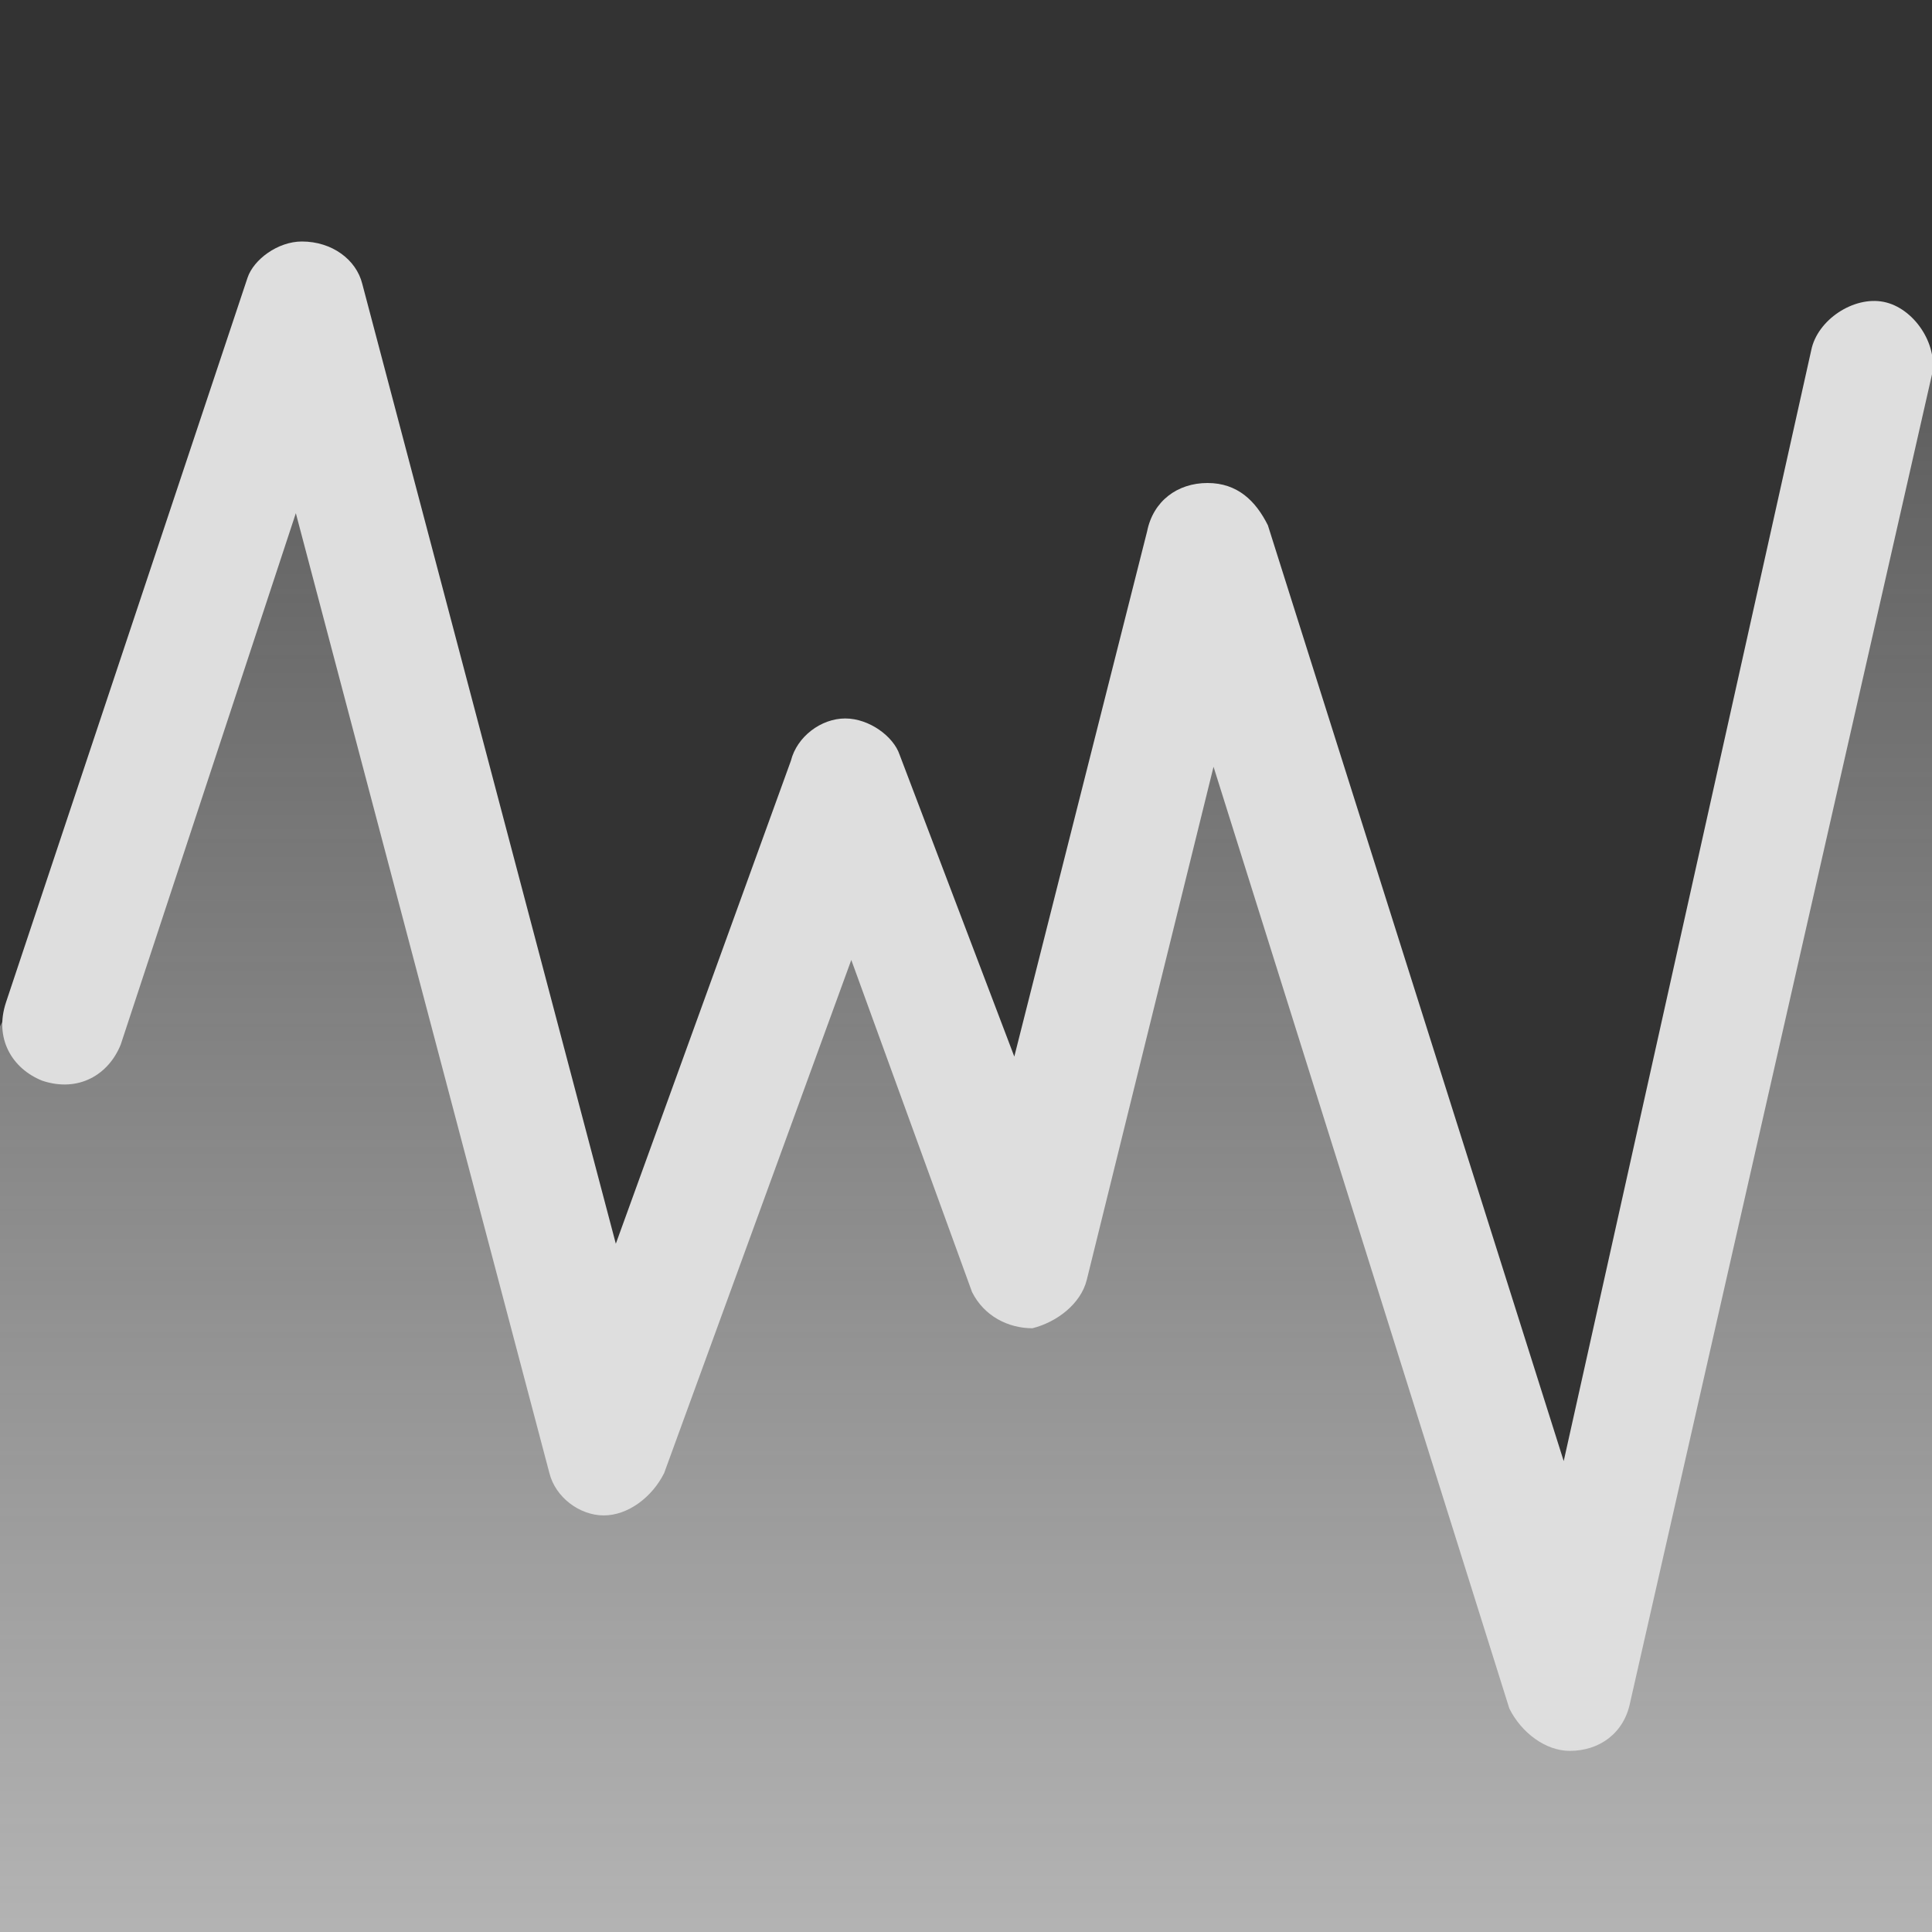 <svg xmlns="http://www.w3.org/2000/svg" x="0px" y="0px" viewBox="0 0 32 32">
<rect x="0" y="0" width="32" height="32" fill="#333333" stroke="none"/>
<rect y="0" opacity="0.5" fill="none" width="32" height="32"/>
<linearGradient id="SVGID_1_" gradientUnits="userSpaceOnUse" x1="16" y1="32" x2="16" y2="6">
	<stop  offset="0" style="stop-color:#FFFFFF"/>
	<stop  offset="0" style="stop-color:#DEDEDE;stop-opacity:0.5"/>
	<stop  offset="0" style="stop-color:#DEDEDE;stop-opacity:0.75"/>
	<stop  offset="0.118" style="stop-color:#DEDEDE;stop-opacity:0.691"/>
	<stop  offset="1" style="stop-color:#DEDEDE;stop-opacity:0.25"/>
</linearGradient>
<path fill-rule="evenodd" clip-rule="evenodd" fill="url(#SVGID_1_)" d="M0,17L5,7l5,16l4-10l3,8l3-11l6,17l6-21v26H0L0,17z"/>
<path fill="#DEDEDE" d="M26,29c-0.4,0-0.8-0.3-1-0.7l-4.9-15.6L18,21.2c-0.1,0.4-0.5,0.7-0.9,0.8c-0.4,0-0.8-0.2-1-0.6l-2-5.5l-3.1,8.5
	c-0.2,0.4-0.6,0.7-1,0.7c-0.4,0-0.8-0.3-0.9-0.7L4.9,8.5l-2.9,8.8c-0.2,0.5-0.7,0.8-1.3,0.6c-0.5-0.2-0.8-0.7-0.6-1.3l4-12
	C4.2,4.3,4.6,4,5,4C5.5,4,5.9,4.3,6,4.7l4.2,15.9l2.9-8c0.1-0.4,0.5-0.7,0.9-0.7c0.4,0,0.8,0.3,0.9,0.6l1.9,5L19,8.8
	C19.1,8.3,19.5,8,20,8c0.5,0,0.8,0.3,1,0.7l4.9,15.5L30,5.8c0.1-0.5,0.7-0.9,1.2-0.8c0.5,0.1,0.9,0.7,0.8,1.2l-5,22
	C26.9,28.7,26.5,29,26,29C26,29,26,29,26,29z"/>
</svg>
